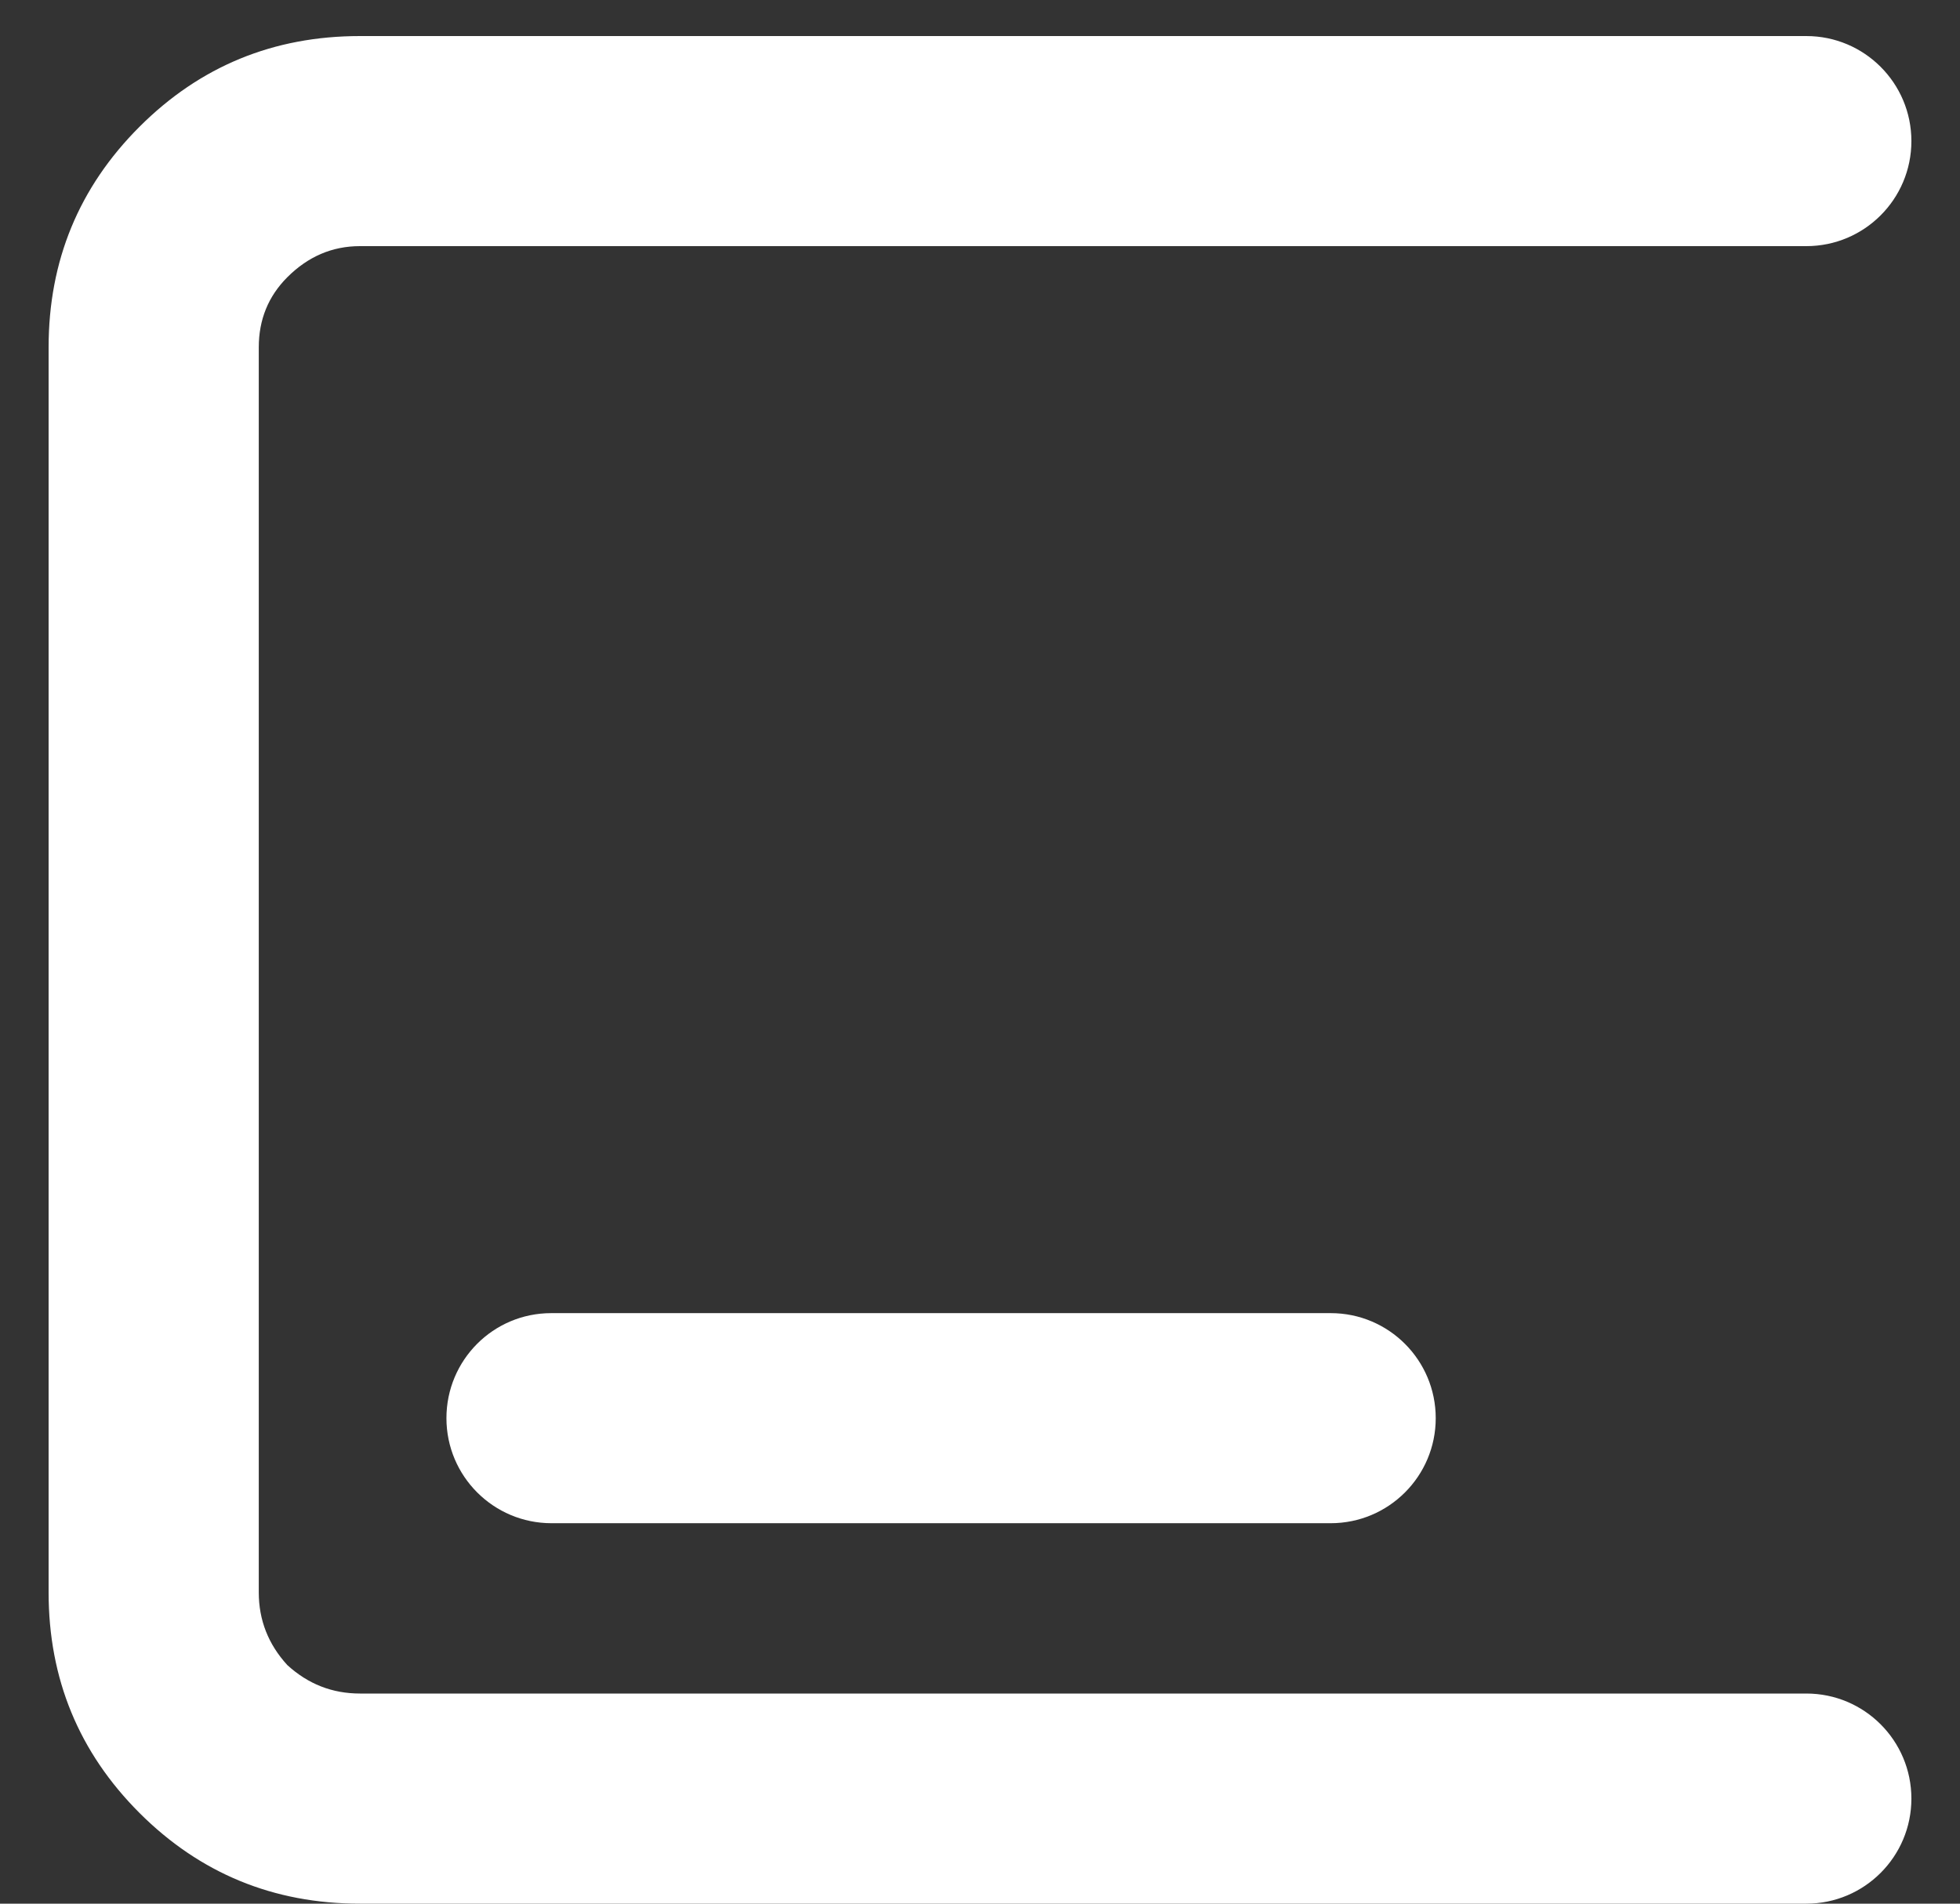 <svg width="35" height="34" viewBox="0 0 35 34" fill="none" xmlns="http://www.w3.org/2000/svg">
<rect x="0" y="0" width="35" height="34" fill="#333333" stroke="none"/>
<path d="M34.132 2.52C34.132 3.556 33.292 4.396 32.256 4.396H6.428C5.933 4.396 5.501 4.581 5.13 4.952C4.791 5.292 4.621 5.709 4.621 6.203V28.441C4.621 28.935 4.791 29.367 5.13 29.738C5.501 30.078 5.933 30.247 6.428 30.247H32.256C33.292 30.247 34.132 31.087 34.132 32.124C34.132 33.16 33.292 34 32.256 34H6.428C4.883 34 3.571 33.459 2.49 32.379C1.409 31.297 0.868 29.985 0.868 28.441V6.203C0.868 4.659 1.409 3.346 2.49 2.265C3.571 1.184 4.883 0.644 6.428 0.644H32.256C33.292 0.644 34.132 1.484 34.132 2.52Z" fill="white"/>
<path d="M23.764 23.453C24.8 23.453 25.638 24.293 25.638 25.329C25.638 26.365 24.798 27.205 23.762 27.205H9.848C8.812 27.205 7.972 26.365 7.972 25.329C7.972 24.293 8.806 23.453 9.843 23.453C13.097 23.453 19.83 23.453 23.764 23.453Z" fill="white"/>
</svg>
